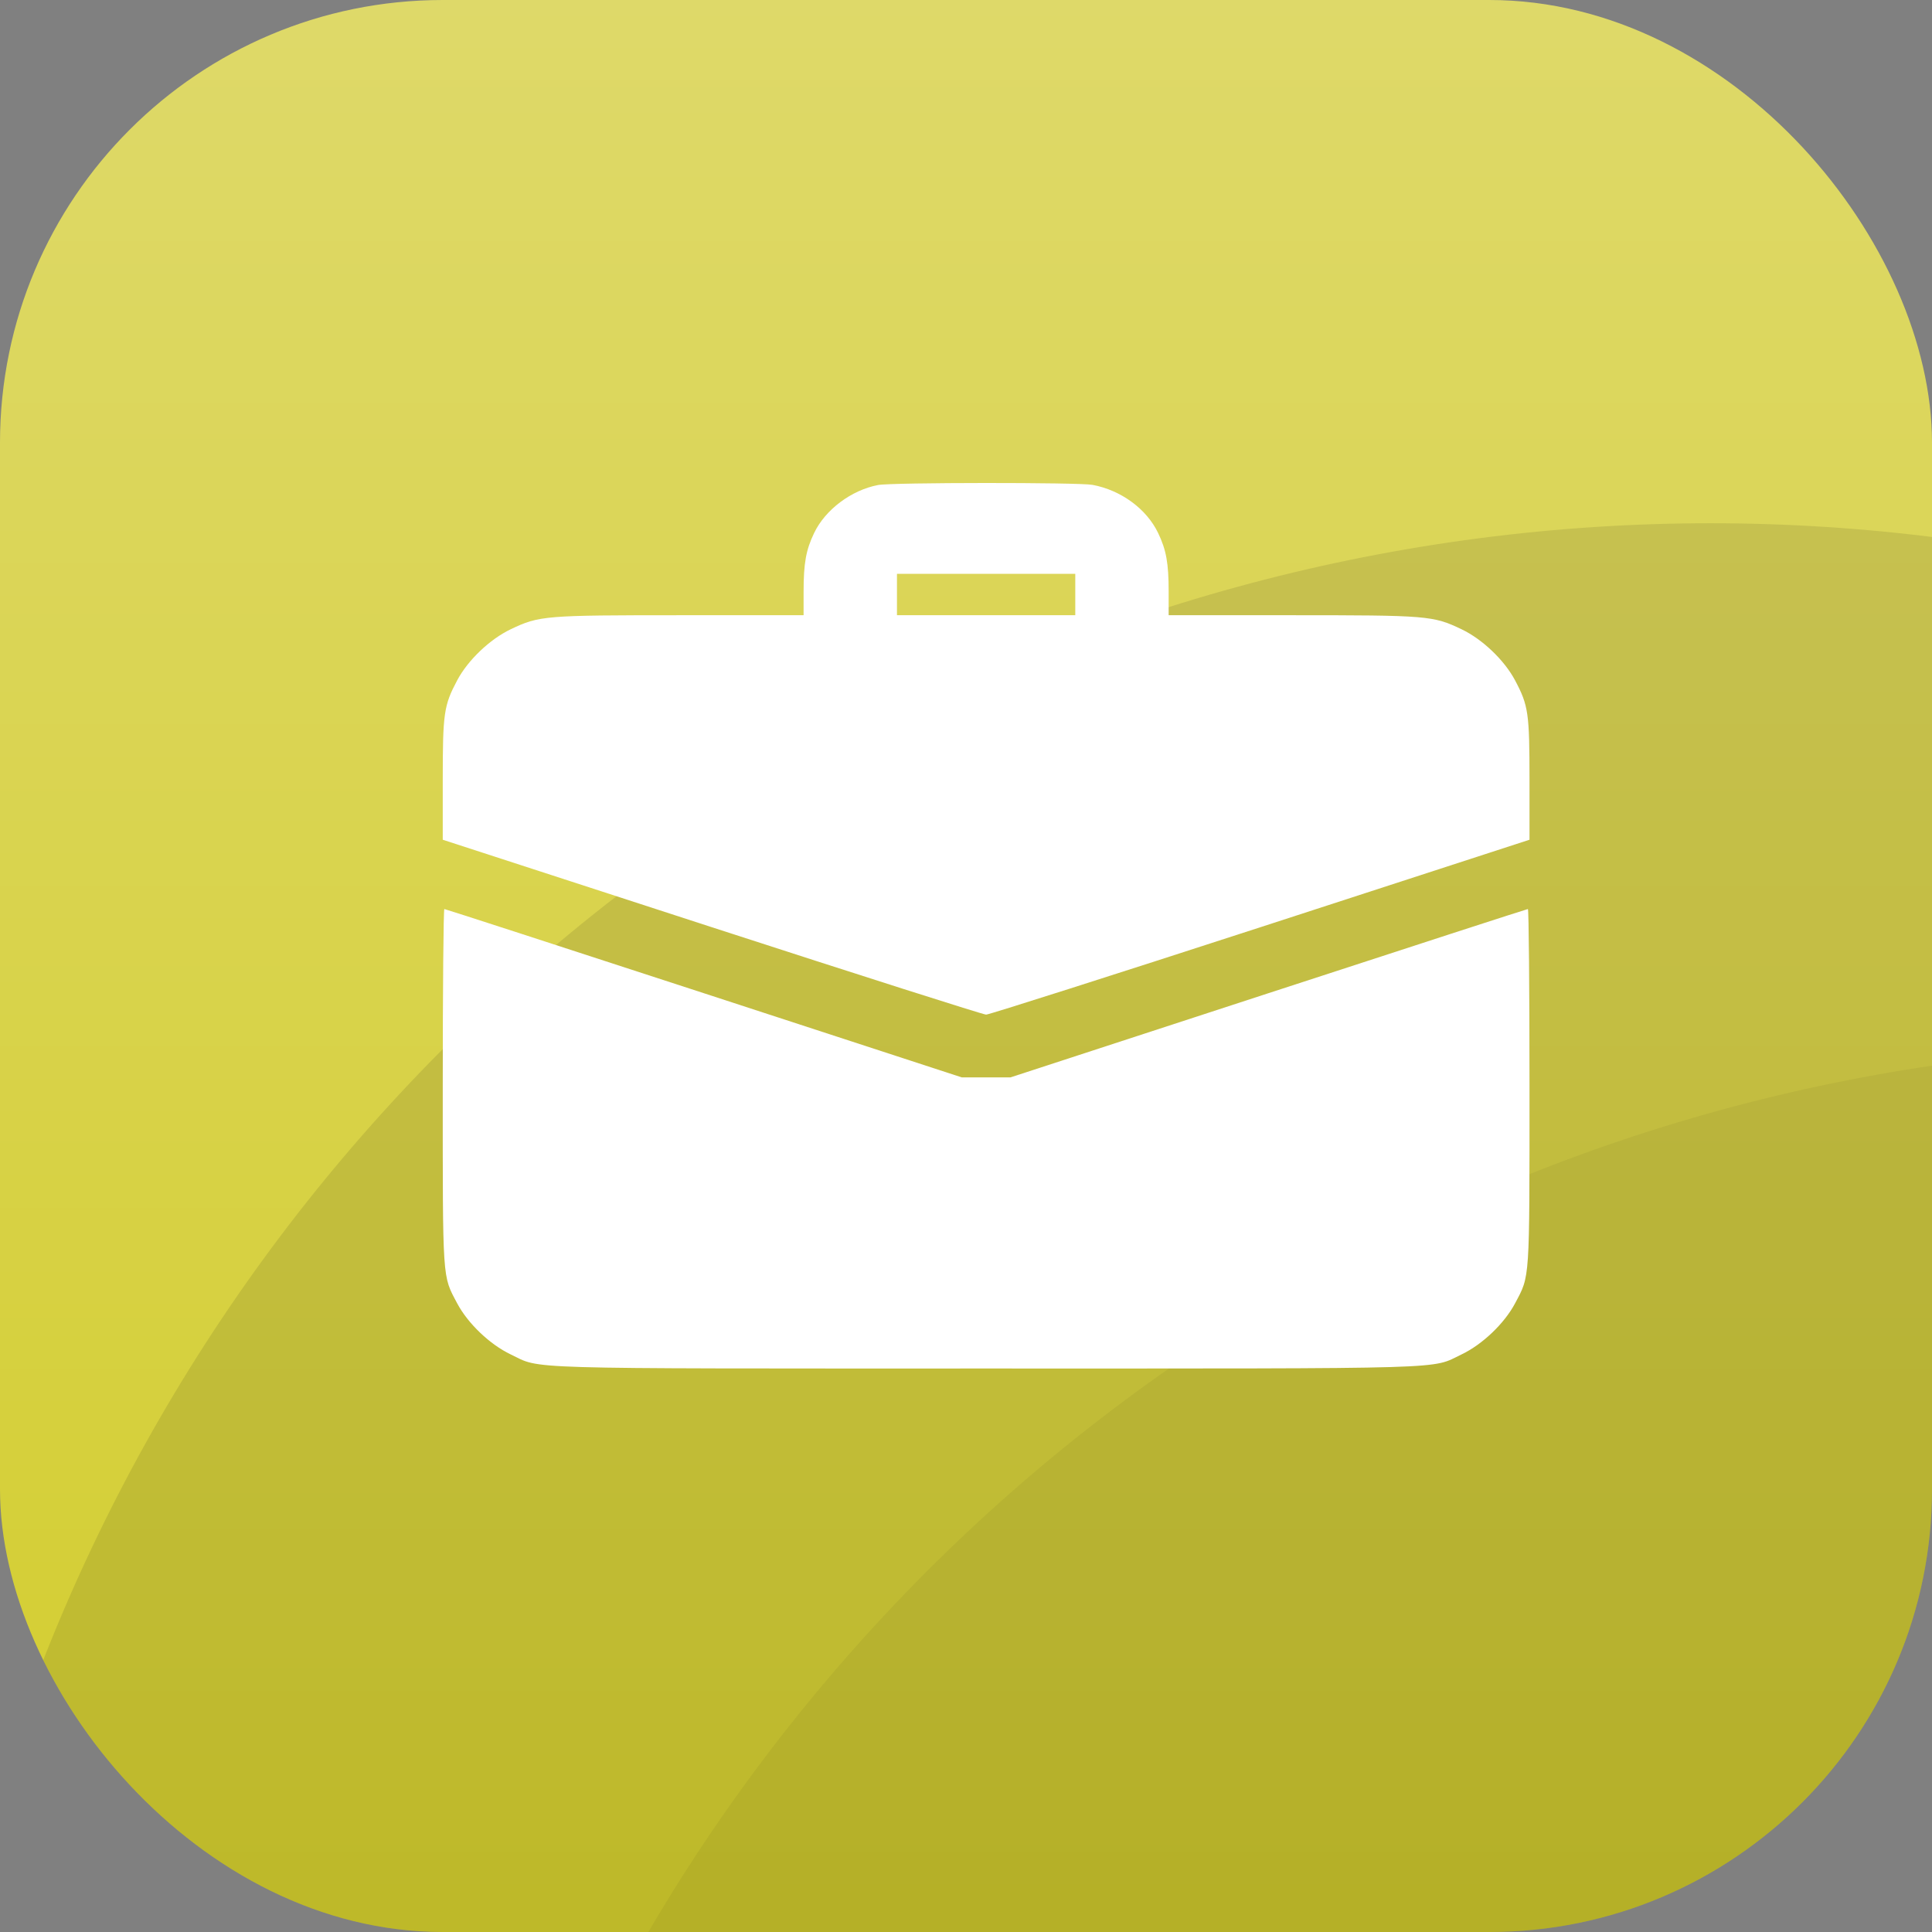 <svg width="48" height="48" viewBox="0 0 48 48" fill="none" xmlns="http://www.w3.org/2000/svg">
<rect x="0" y="0" width="48" height="48" fill="#808080" stroke="none"/>
<g clip-path="url(#clip0_1767_1090)">
<rect width="48" height="48" rx="11" fill="url(#paint0_linear_1767_1090)"/>
<circle cx="42.5" cy="57.5" r="44.5" fill="black" fill-opacity="0.1"/>
<circle cx="54.5" cy="70.5" r="44.5" fill="black" fill-opacity="0.05"/>
<path fill-rule="evenodd" clip-rule="evenodd" d="M21.816 12.05C21.151 12.177 20.505 12.661 20.227 13.242C20.024 13.664 19.965 13.993 19.965 14.7V15.285H16.93C13.529 15.285 13.398 15.295 12.688 15.634C12.17 15.881 11.623 16.403 11.358 16.904C11.027 17.529 11 17.715 11 19.38V20.863L17.684 23.036C21.361 24.23 24.428 25.208 24.5 25.208C24.572 25.208 27.639 24.23 31.316 23.036L38 20.863V19.38C38 17.715 37.973 17.529 37.642 16.904C37.377 16.403 36.83 15.881 36.312 15.634C35.602 15.295 35.471 15.285 32.07 15.285H29.035V14.7C29.035 13.993 28.976 13.664 28.773 13.242C28.486 12.643 27.851 12.178 27.142 12.046C26.797 11.983 22.152 11.985 21.816 12.05ZM26.715 14.77V15.285H24.5H22.285V14.77V14.256H24.5H26.715V14.77ZM11 26.987C11 31.879 10.987 31.68 11.358 32.38C11.623 32.881 12.17 33.403 12.688 33.65C13.468 34.022 12.703 34 24.5 34C36.297 34 35.532 34.022 36.312 33.65C36.83 33.403 37.377 32.881 37.642 32.38C38.013 31.68 38 31.879 38 26.987C38 24.566 37.982 22.585 37.96 22.585C37.938 22.585 35.037 23.526 31.513 24.676L25.106 26.767H24.5H23.894L17.487 24.676C13.963 23.526 11.062 22.585 11.04 22.585C11.018 22.585 11 24.566 11 26.987Z" fill="white"/>
</g>
<defs>
<linearGradient id="paint0_linear_1767_1090" x1="24" y1="0" x2="24" y2="48" gradientUnits="userSpaceOnUse">
<stop stop-color="#DED969"/>
<stop offset="1" stop-color="#D3CD2D"/>
</linearGradient>
<clipPath id="clip0_1767_1090">
<rect width="48" height="48" rx="11" fill="white"/>
</clipPath>
</defs>
</svg>
